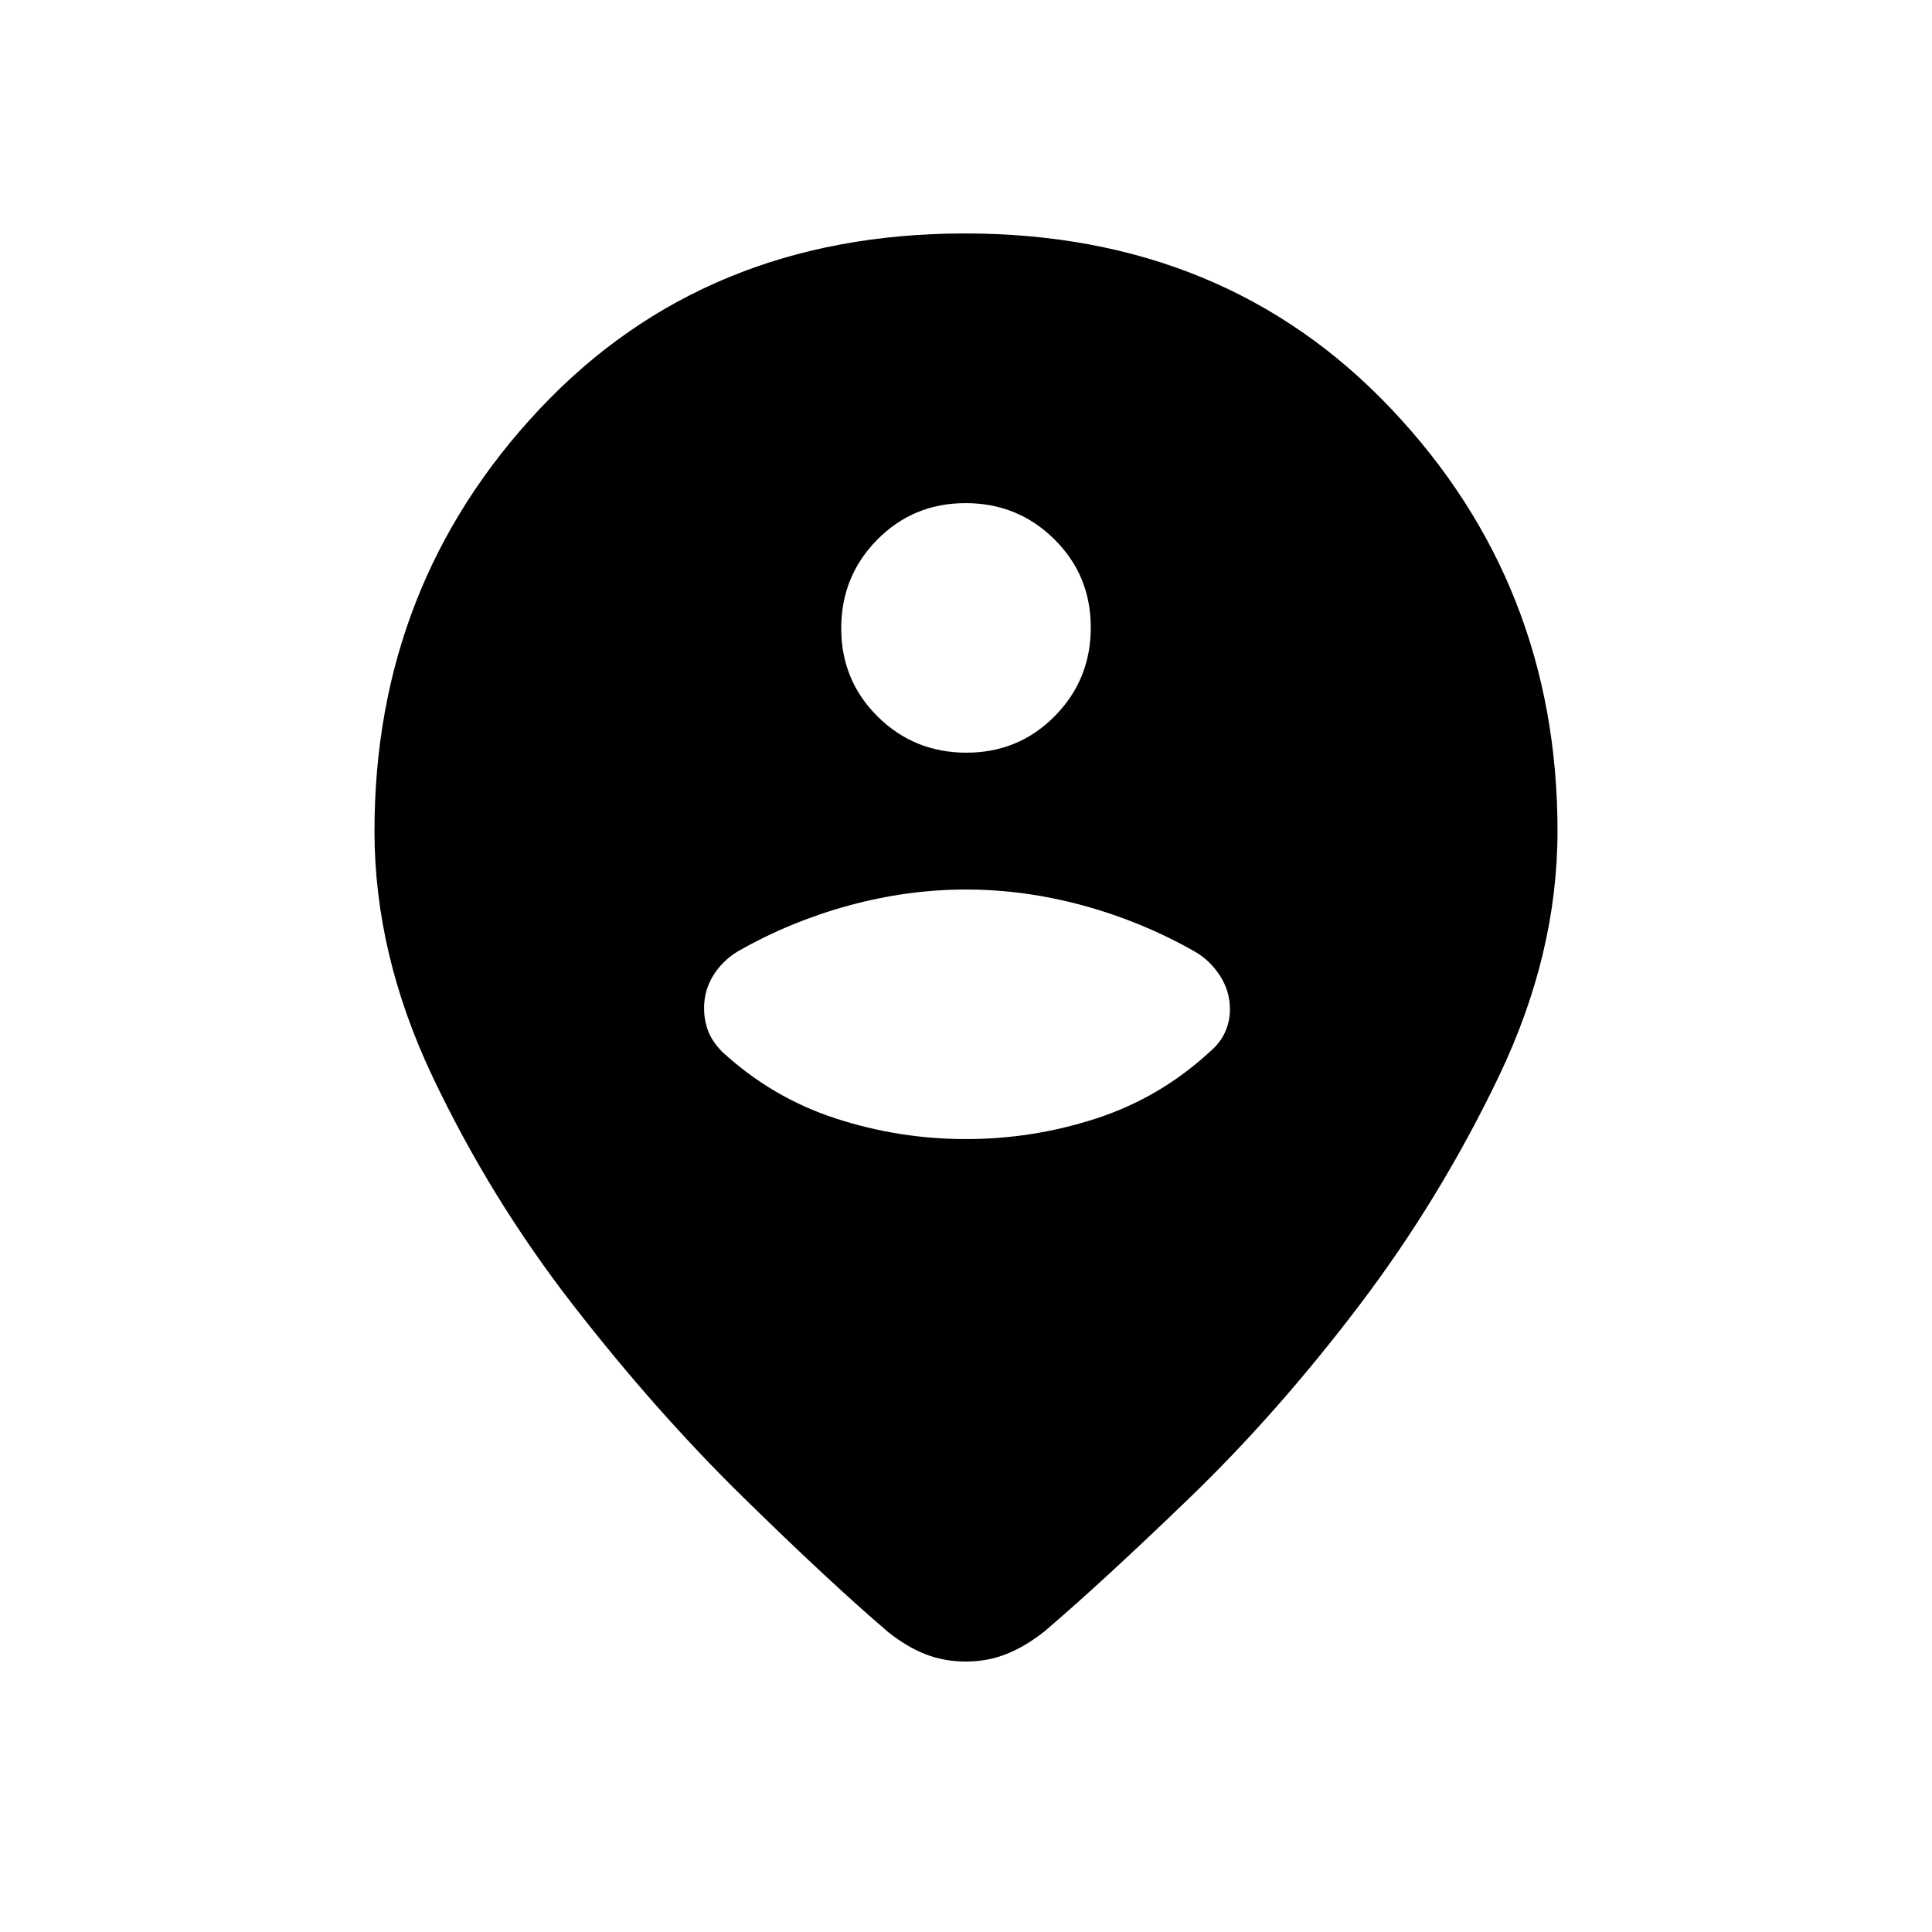 <svg xmlns="http://www.w3.org/2000/svg" height="20" viewBox="0 -960 960 960" width="20"><path d="M480-134.39q-10.69 0-19.88-3.53-9.2-3.54-18.66-11-28.84-24.62-72.27-67.2-43.42-42.57-84.57-95.61-41.16-53.04-69.85-113.65-28.69-60.62-28.69-121.7 0-122.46 82.07-209.69Q350.23-844 479.5-844q129.27 0 211.85 87.23 82.57 87.23 82.57 209.69 0 61.08-29.19 122-29.19 60.93-69.65 114.16-40.47 53.23-83.89 95.11-43.42 41.89-72.27 66.5-9.46 7.46-18.84 11.19-9.39 3.73-20.08 3.73Zm.21-451.61q25.94 0 43.87-18.14Q542-622.27 542-648.21t-18.14-43.87Q505.73-710 479.79-710t-43.87 18.14Q418-673.73 418-647.79t18.14 43.87Q454.27-586 480.21-586ZM480-394q33.38 0 64.92-10.31t56.23-33.07q5-4.2 7.5-9.58 2.5-5.39 2.5-11.42 0-9.31-5.11-17.04-5.12-7.73-12.73-11.96-25.93-14.7-55.04-22.66Q509.15-518 480-518q-29.15 0-58.27 7.96-29.11 7.96-54.91 22.66-7.74 4.61-12.36 12.02-4.61 7.42-4.61 16.26 0 5.98 2 11.31 2 5.34 7 10.41 24.69 22.76 56.23 33.07Q446.62-394 480-394Z"/></svg>